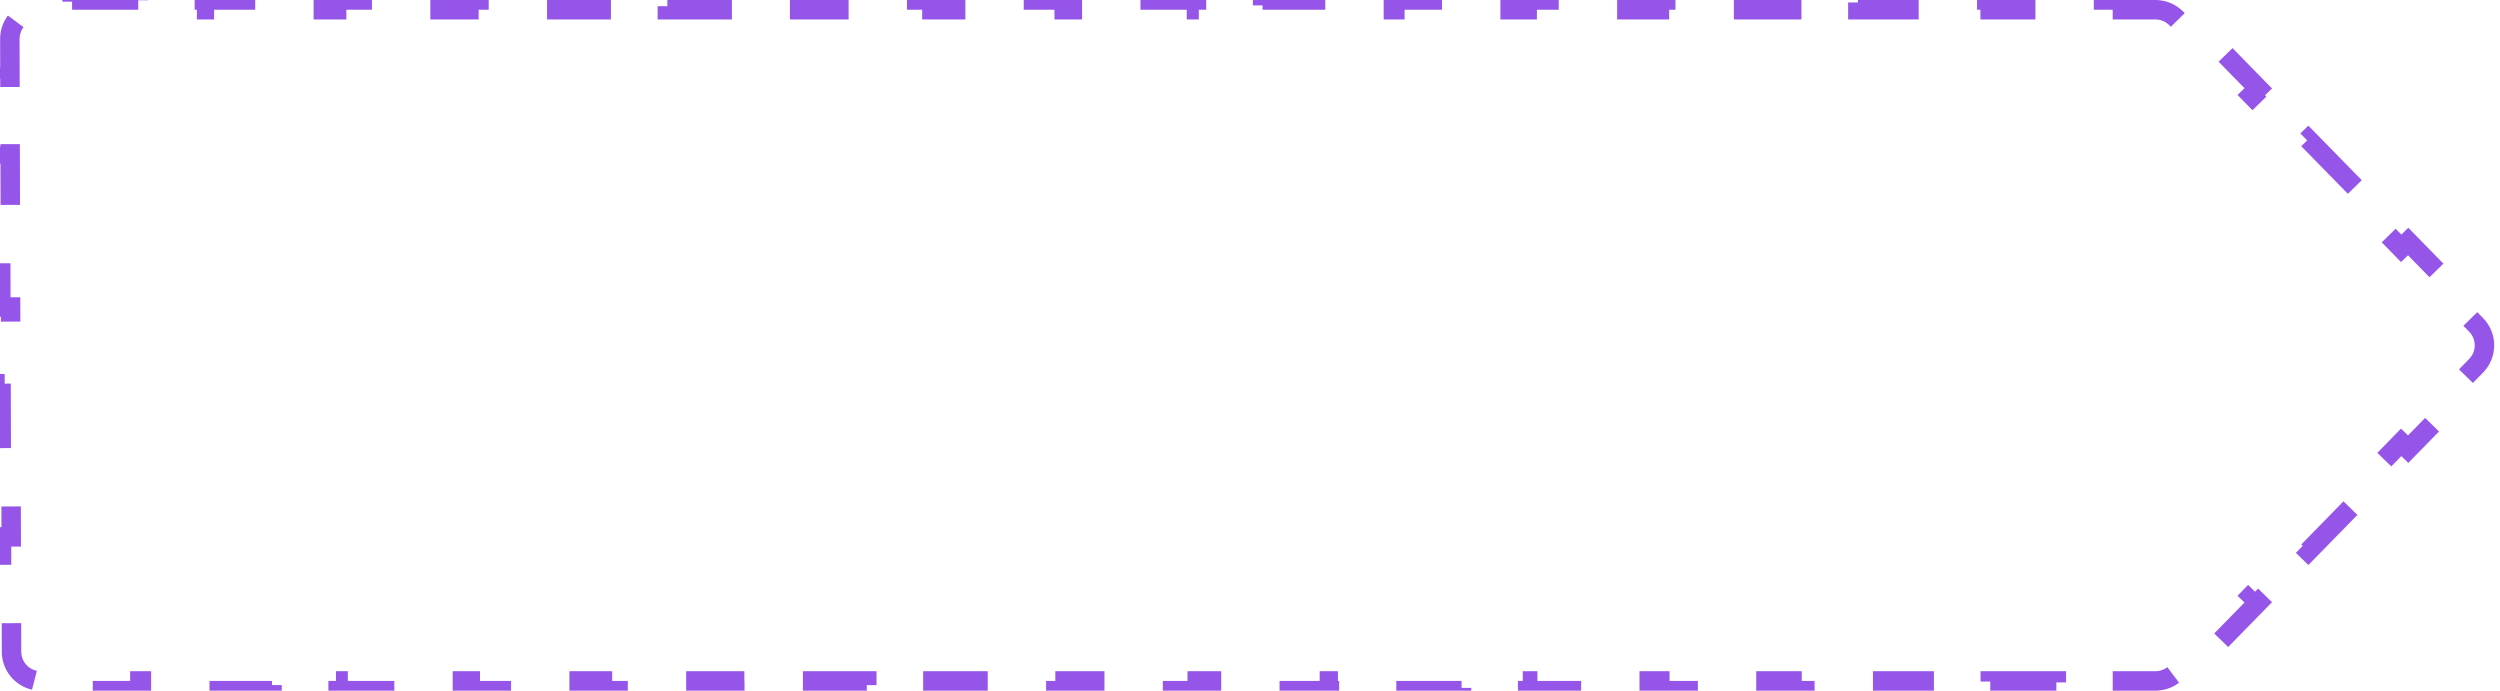 <svg width="257" height="71" viewBox="0 0 257 71" fill="none" xmlns="http://www.w3.org/2000/svg">
<path d="M218.184 0V1H221.584C222.391 1 223.163 1.325 223.728 1.902L226.296 4.527L227.011 3.828L232.148 9.078L231.433 9.777L236.57 15.027L237.284 14.328L242.421 19.578L241.706 20.277L246.843 25.527L247.558 24.828L252.695 30.078L251.98 30.777L254.548 33.402C255.689 34.568 255.689 36.432 254.548 37.598L251.98 40.223L252.695 40.922L247.558 46.172L246.843 45.473L241.706 50.723L242.421 51.422L237.284 56.672L236.57 55.973L231.433 61.223L232.148 61.922L227.011 67.172L226.296 66.473L223.728 69.098C223.163 69.675 222.391 70 221.584 70H218.187V71H211.393V70H204.599V71H197.806V70H191.012V71H184.218V70H177.425V71H170.631V70H163.837V71H157.044V70H150.25V71H143.456V70H136.663V71H129.869V70H123.075V71H116.282V70H109.488V71H102.694V70H95.901V71H89.107V70H82.313V71H75.52V70H68.726V71H61.932V70H55.139V71H48.345V70H41.551V71H34.758V70H27.964V71H21.17V70H14.377V71H7.583V70H4.186C2.533 70 1.191 68.662 1.186 67.008L1.175 63.069L0.175 63.072L0.153 55.194L1.153 55.192L1.132 47.314L0.132 47.317L0.11 39.439L1.11 39.436L1.099 35.497L1.088 31.561L0.088 31.564L0.066 23.692L1.066 23.689L1.044 15.817L0.044 15.819L0.022 7.947L1.022 7.944L1.011 4.008C1.007 2.348 2.351 1 4.011 1H7.411V0H14.21V1H21.009V0H27.808V1H34.607V0H41.406V1H48.206V0H55.005V1H61.804V0H68.603V1H75.402V0H82.201V1H89V0H95.799V1H102.599V0H109.398V1H116.197V0H122.996V1H129.795V0H136.594V1H143.393V0H150.193V1H156.992V0H163.791V1H170.59V0H177.389V1H184.188V0H190.987V1H197.787V0H204.586V1H211.385V0H218.184Z" stroke="#9655E9" stroke-width="2" stroke-dasharray="7 7"/>
</svg>
